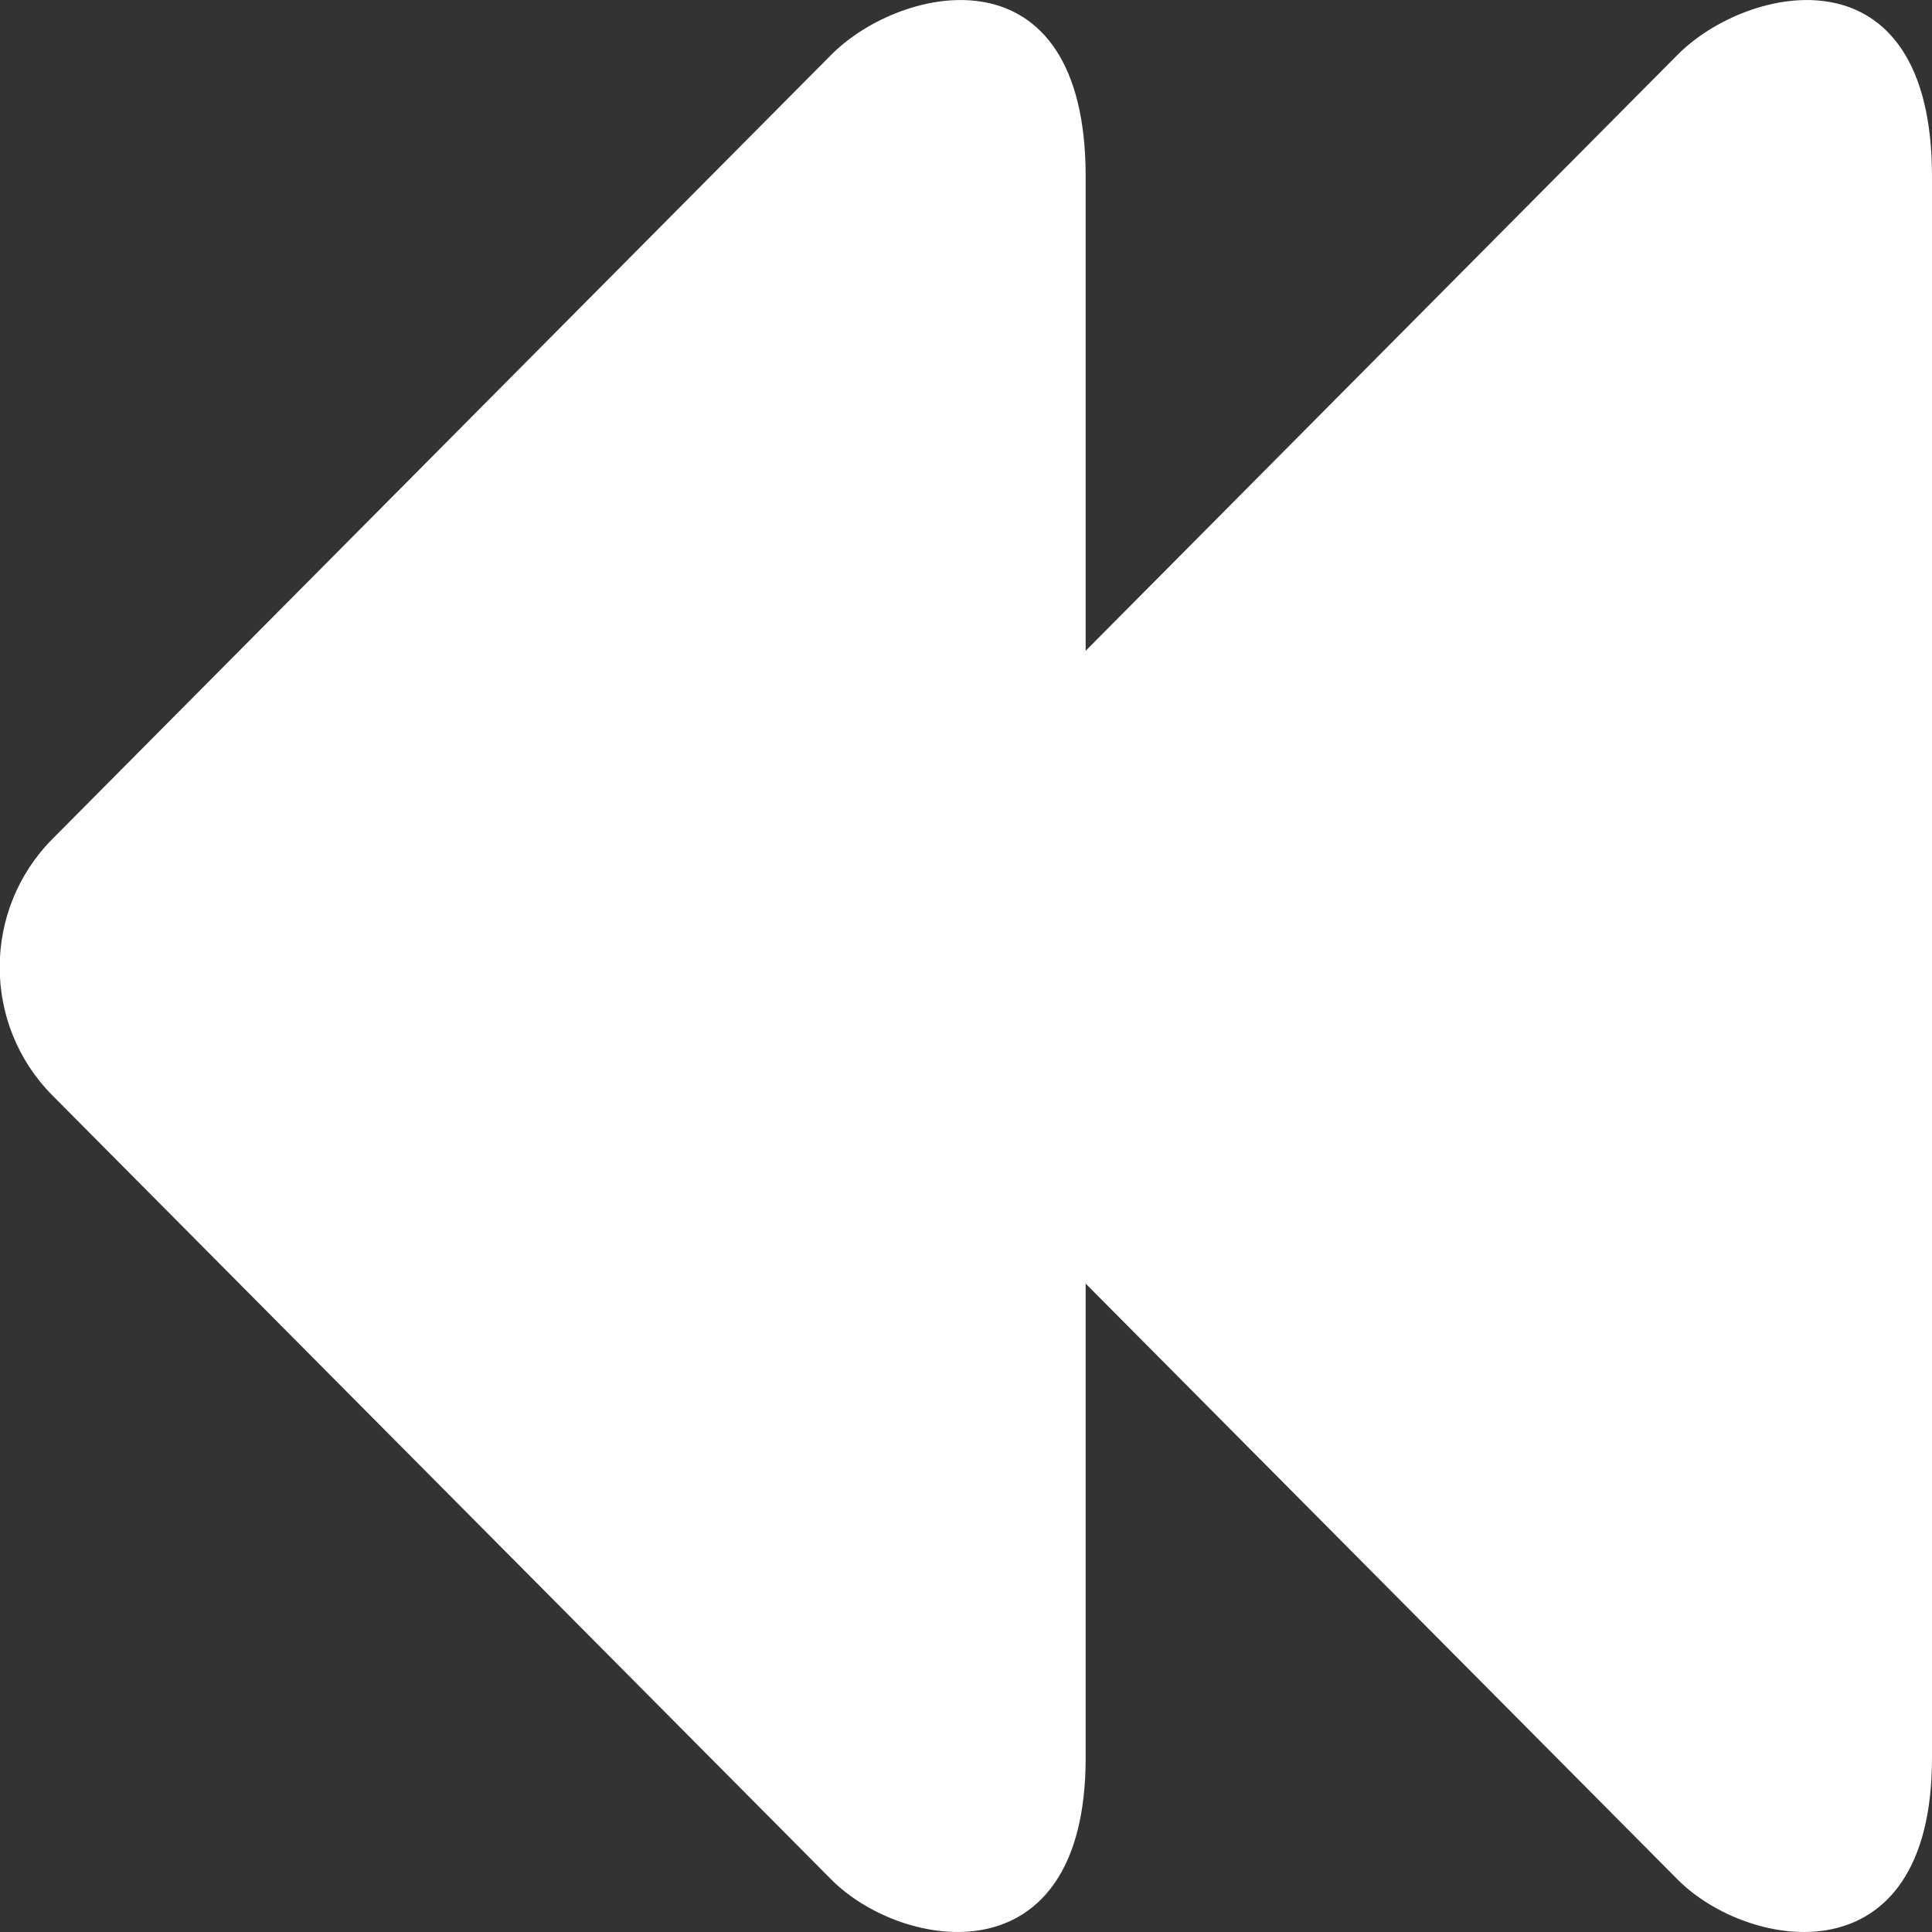 <svg id="e1bQR6g9DBe1" xmlns="http://www.w3.org/2000/svg" xmlns:xlink="http://www.w3.org/1999/xlink" viewBox="0 0 50 50" shape-rendering="geometricPrecision" text-rendering="geometricPrecision" project-id="3470c1bdf91a468db9fc85a50df22f35" export-id="852beece2dc14a709f95b97d547386db" cached="false"><rect x="0" y="0" width="50" height="50" fill="#333333" stroke="none"/><g transform="matrix(-3.129 0 0-3.151 50.031 50.239)"><path d="M9.113,15.495c-.582.581-2.103.9-2.103-1.001v-12.988c0-1.839,1.521-1.582,2.103-1l6.444,6.442c.58.581.58,1.522,0,2.104L9.113,15.495v0Z" fill="#ffffff" fill-rule="evenodd"/><path d="M2.113,15.495c-.582.581-2.103.9-2.103-1.001v-12.988c0-1.839,1.521-1.582,2.103-1L8.557,6.948c.58.581.58,1.522,0,2.104L2.113,15.495v0Z" fill="#ffffff" fill-rule="evenodd"/></g></svg>

